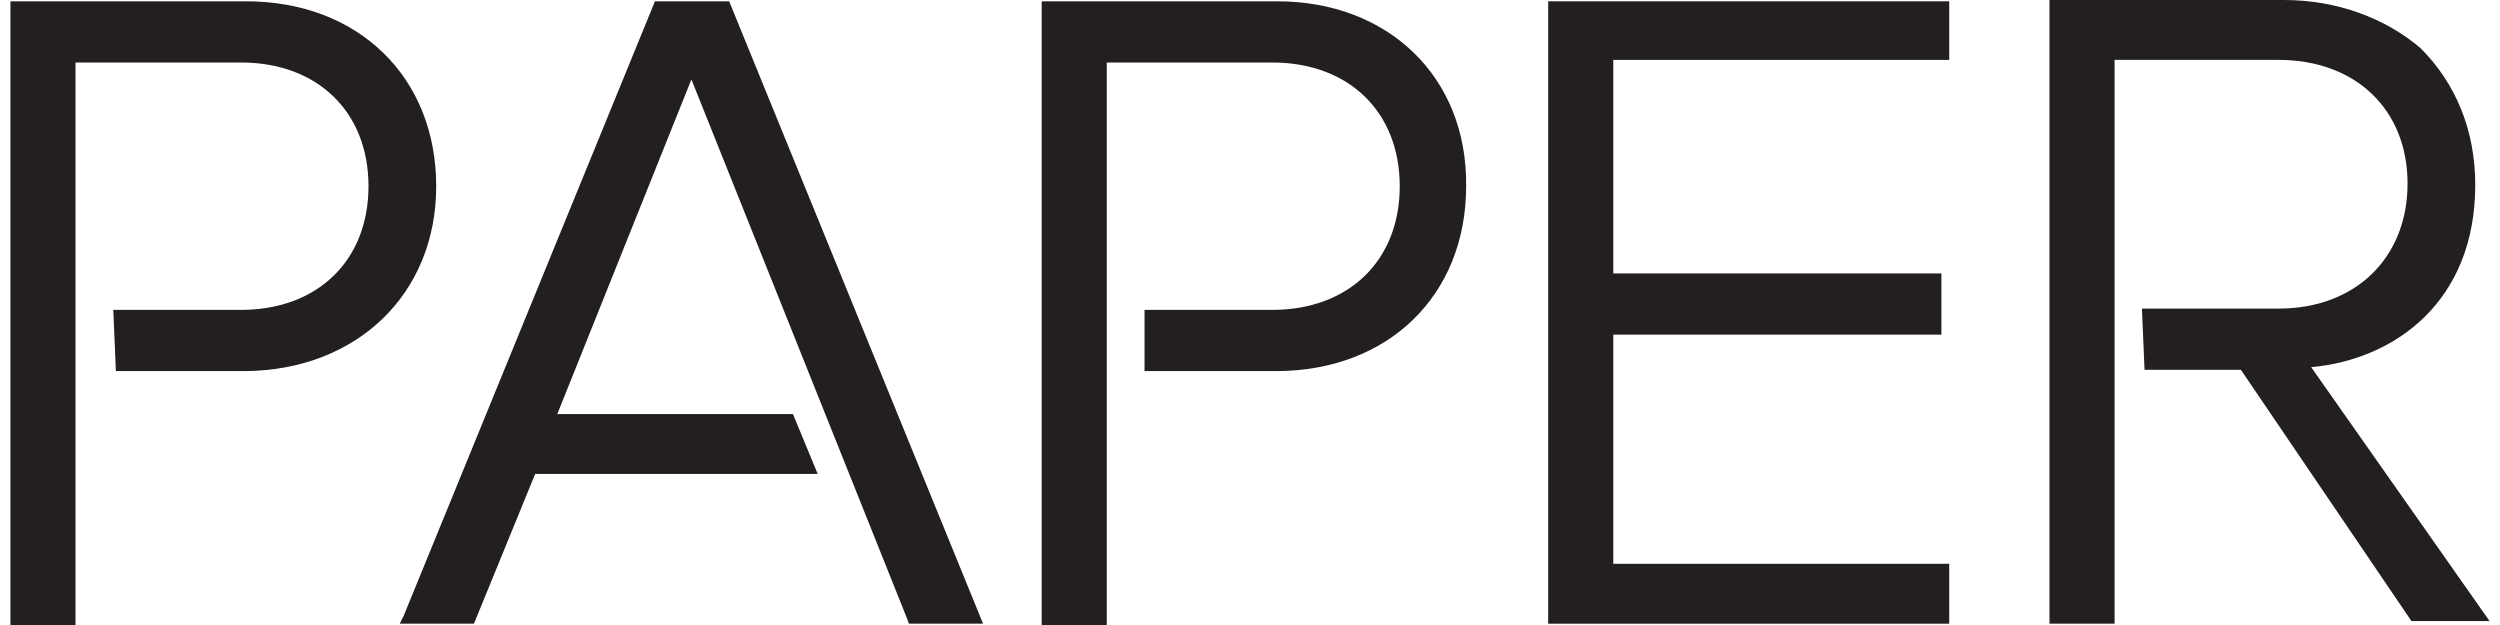 <?xml version="1.0" encoding="UTF-8"?>
<svg width="192px" height="48px" viewBox="0 0 192 48" version="1.1" xmlns="http://www.w3.org/2000/svg">
  <!-- Generator: Sketch 41.2 (35397) - http://www.bohemiancoding.com/sketch -->
  <title>logo_paper_bold</title>
  <desc>Created with Sketch.</desc>
  <defs></defs>
  <g id="Page-1" stroke="none" stroke-width="1" fill="none" fill-rule="evenodd">
    <g id="logo_paper_bold" fill="#231F20">
      <g id="Layer_1">
        <polygon id="Shape" points="50.3 0.1 31 47.3 30.7 47.9 36.4 47.9 41.1 36.4 62.8 36.4 60.9 31.8 42.8 31.8 53.1 6.1 69.7 47.6 69.8 47.9 75.5 47.9 56 0.1"></polygon>
        <path d="M33.5,14.3 C33.5,5.9 27.5,0.1 18.9,0.1 L0.8,0.1 L0.8,48 L5.8,48 L5.8,4.8 L18.5,4.8 C24.4,4.8 28.3,8.6 28.3,14.3 C28.3,20 24.4,23.8 18.5,23.8 L8.7,23.8 L8.9,28.5 L18.9,28.5 C27.4,28.4 33.5,22.6 33.5,14.3 Z" id="Shape"></path>
        <polygon id="Shape" points="118.9 47.9 149.7 47.9 149.7 43.3 123.9 43.3 123.9 25.7 149.1 25.7 149.1 21 123.9 21 123.9 4.6 149.7 4.6 149.7 0.1 118.9 0.1"></polygon>
        <path d="M98.1,0.1 L80,0.1 L80,48 L85,48 L85,4.8 L97.7,4.8 C103.6,4.8 107.5,8.6 107.5,14.3 C107.5,20 103.6,23.8 97.7,23.8 L87.9,23.8 L87.9,28.5 L98,28.5 C106.6,28.5 112.6,22.7 112.6,14.3 C112.7,5.9 106.6,0.1 98.1,0.1 Z" id="Shape"></path>
        <path d="M177.5,28.2 C184,27.6 190.1,23.1 190.1,14.2 C190.1,10 188.6,6.4 185.9,3.7 C183.2,1.4 179.5,0 175.4,0 L157.4,0 L157.4,47.9 L162.4,47.9 L162.4,4.6 L175,4.6 C180.9,4.6 184.9,8.4 184.9,14.1 C184.9,19.8 180.9,23.7 175,23.7 L164.5,23.7 L164.7,28.4 L172.1,28.4 L185.2,47.7 L191.2,47.7 L177.5,28.2 Z" id="Shape"></path>
      </g>
    </g>
  </g>
</svg>
